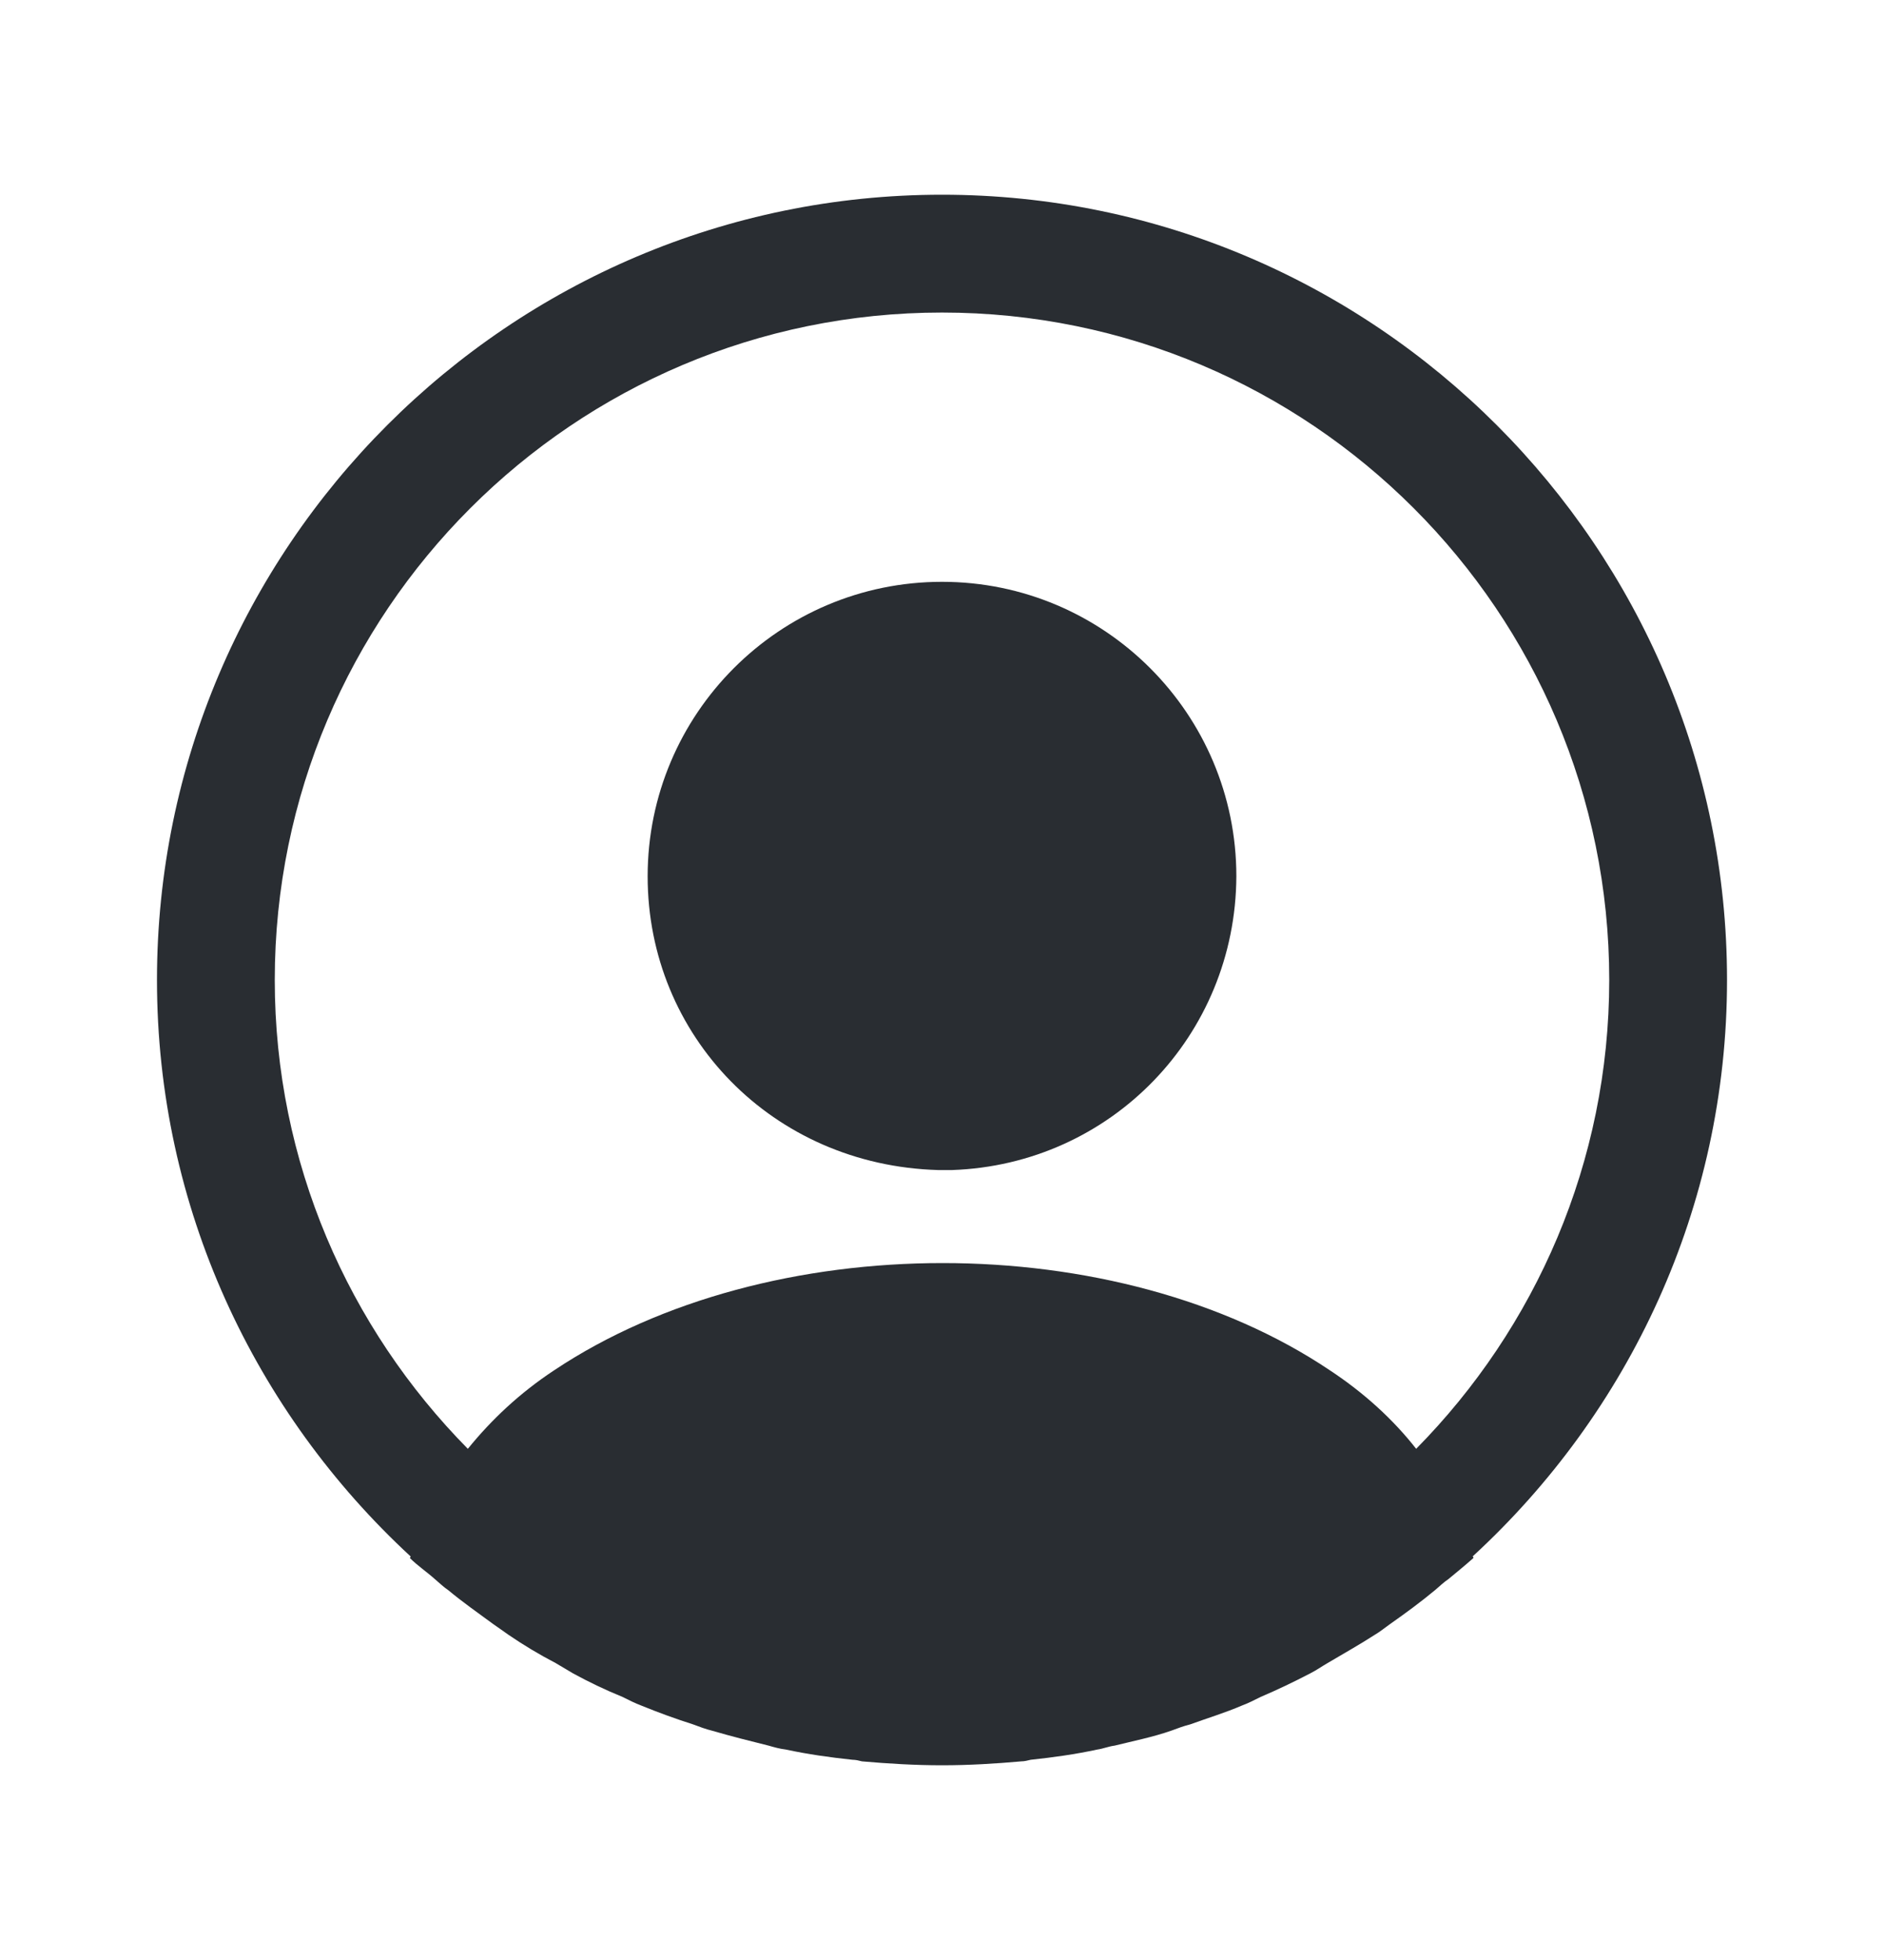 <svg width="25" height="26" viewBox="0 0 25 26" fill="none" xmlns="http://www.w3.org/2000/svg">
<path d="M22.917 13C22.917 7.26 18.24 2.583 12.5 2.583C6.76 2.583 2.083 7.26 2.083 13C2.083 16.021 3.385 18.74 5.448 20.646C5.448 20.656 5.448 20.656 5.438 20.667C5.542 20.771 5.667 20.854 5.771 20.948C5.833 21 5.885 21.052 5.948 21.094C6.135 21.25 6.344 21.396 6.542 21.542C6.615 21.594 6.677 21.635 6.75 21.688C6.948 21.823 7.156 21.948 7.375 22.062C7.448 22.104 7.531 22.156 7.604 22.198C7.813 22.312 8.031 22.417 8.26 22.51C8.344 22.552 8.427 22.594 8.51 22.625C8.74 22.719 8.969 22.802 9.198 22.875C9.281 22.906 9.365 22.938 9.448 22.958C9.698 23.031 9.948 23.094 10.198 23.156C10.271 23.177 10.344 23.198 10.427 23.208C10.719 23.271 11.011 23.312 11.312 23.344C11.354 23.344 11.396 23.354 11.438 23.365C11.792 23.396 12.146 23.417 12.5 23.417C12.854 23.417 13.208 23.396 13.552 23.365C13.594 23.365 13.636 23.354 13.677 23.344C13.979 23.312 14.271 23.271 14.562 23.208C14.636 23.198 14.708 23.167 14.792 23.156C15.042 23.094 15.302 23.042 15.542 22.958C15.625 22.927 15.708 22.896 15.792 22.875C16.021 22.792 16.261 22.719 16.479 22.625C16.562 22.594 16.646 22.552 16.729 22.51C16.948 22.417 17.167 22.312 17.386 22.198C17.469 22.156 17.542 22.104 17.615 22.062C17.823 21.938 18.031 21.823 18.24 21.688C18.312 21.646 18.375 21.594 18.448 21.542C18.656 21.396 18.854 21.25 19.042 21.094C19.104 21.042 19.156 20.99 19.219 20.948C19.333 20.854 19.448 20.76 19.552 20.667C19.552 20.656 19.552 20.656 19.542 20.646C21.615 18.74 22.917 16.021 22.917 13ZM17.646 18.177C14.823 16.281 10.198 16.281 7.354 18.177C6.896 18.479 6.521 18.833 6.208 19.219C4.625 17.615 3.646 15.417 3.646 13C3.646 8.115 7.615 4.146 12.5 4.146C17.386 4.146 21.354 8.115 21.354 13C21.354 15.417 20.375 17.615 18.792 19.219C18.49 18.833 18.104 18.479 17.646 18.177Z" fill="#292D32"/>
<path d="M12.5 7.718C10.344 7.718 8.594 9.468 8.594 11.625C8.594 13.739 10.25 15.458 12.448 15.521C12.479 15.521 12.521 15.521 12.542 15.521C12.562 15.521 12.594 15.521 12.615 15.521C12.625 15.521 12.635 15.521 12.635 15.521C14.74 15.448 16.396 13.739 16.406 11.625C16.406 9.468 14.656 7.718 12.5 7.718Z" fill="#292D32"/>
</svg>